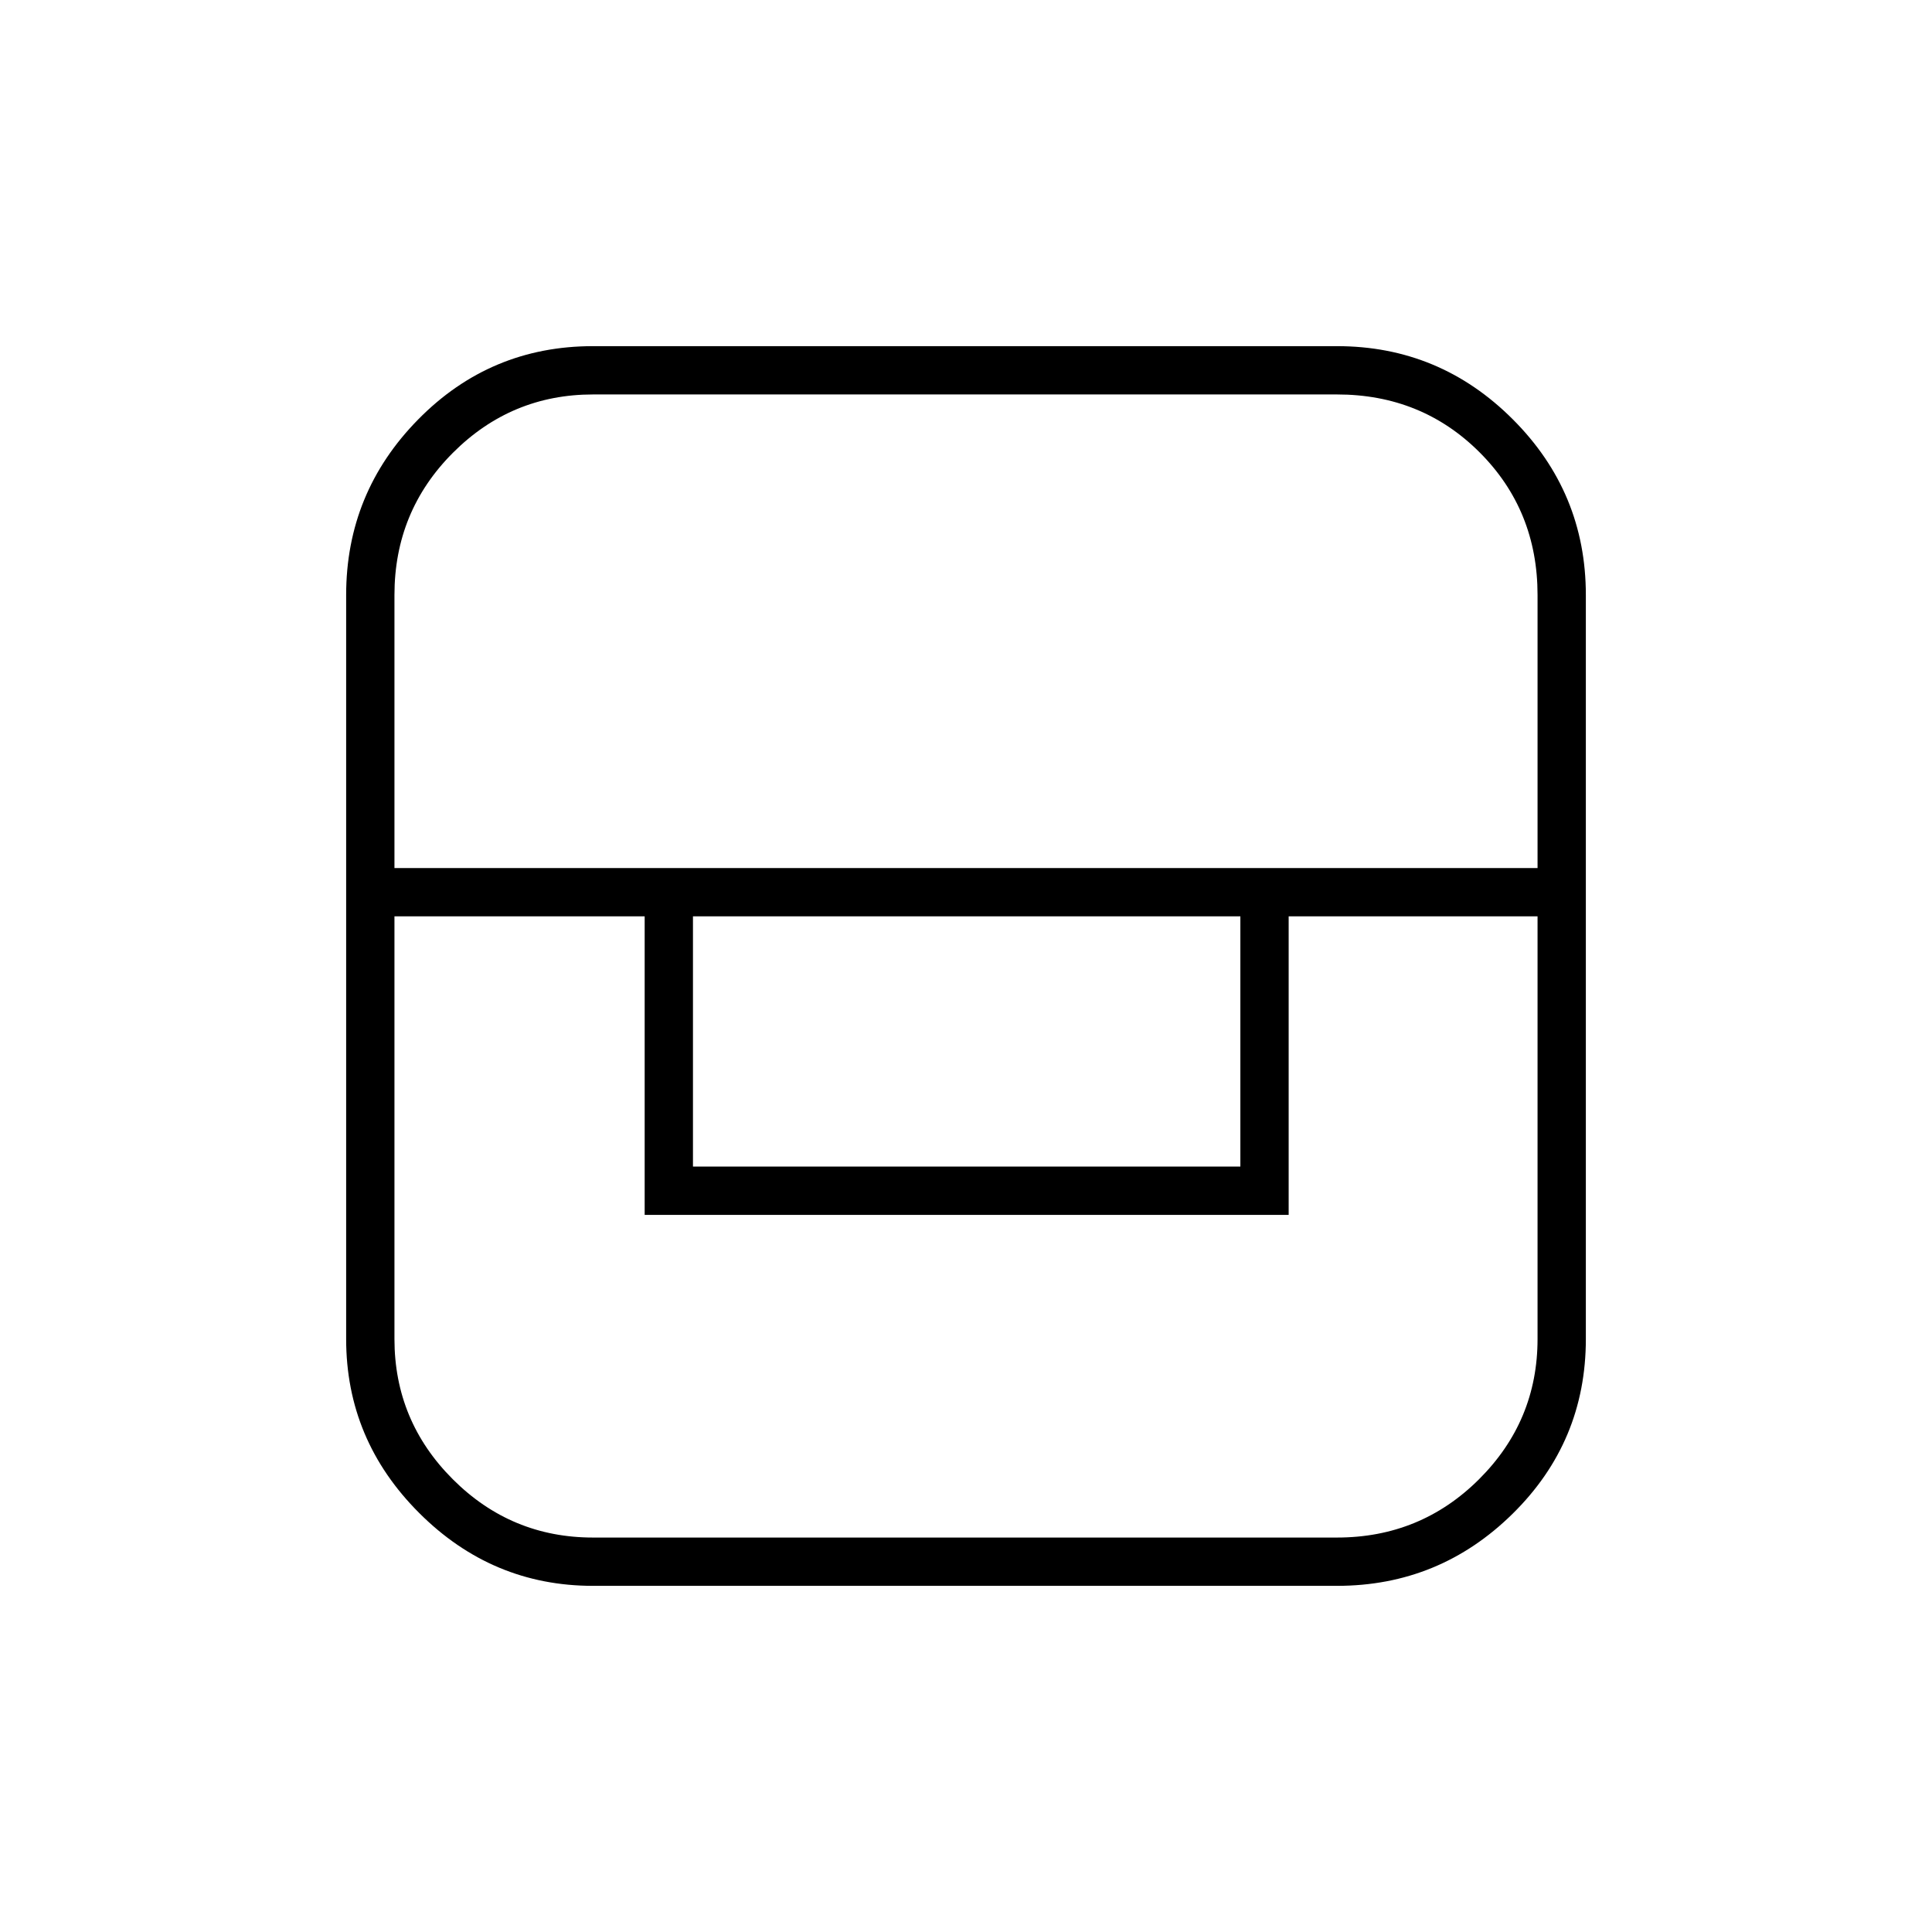 <svg xmlns="http://www.w3.org/2000/svg" height="40" viewBox="0 -960 960 960" width="40"><path d="M294.67-172q-50.17 0-86.42-36.25T172-294.67v-369.66q0-50.9 35.82-87.28Q243.65-788 294.67-788h369.66q51.02 0 87.34 36.33Q788-715.35 788-664.33v369.66q0 51.02-36.39 86.85Q715.23-172 664.33-172H294.67ZM196-504.67v210q0 40.7 28.98 69.69Q253.97-196 294.67-196h369.66q41.54 0 70.61-28.98Q764-253.97 764-294.67v-210H640.33v148.34h-320v-148.34H196Zm148.33 0v124.34h272v-124.34h-272Zm-148.33-24h568v-135.66q0-42.1-28.78-70.89Q706.43-764 664.33-764H294.67q-40.7 0-69.69 29.06Q196-705.87 196-664.33v135.66Z"/></svg>